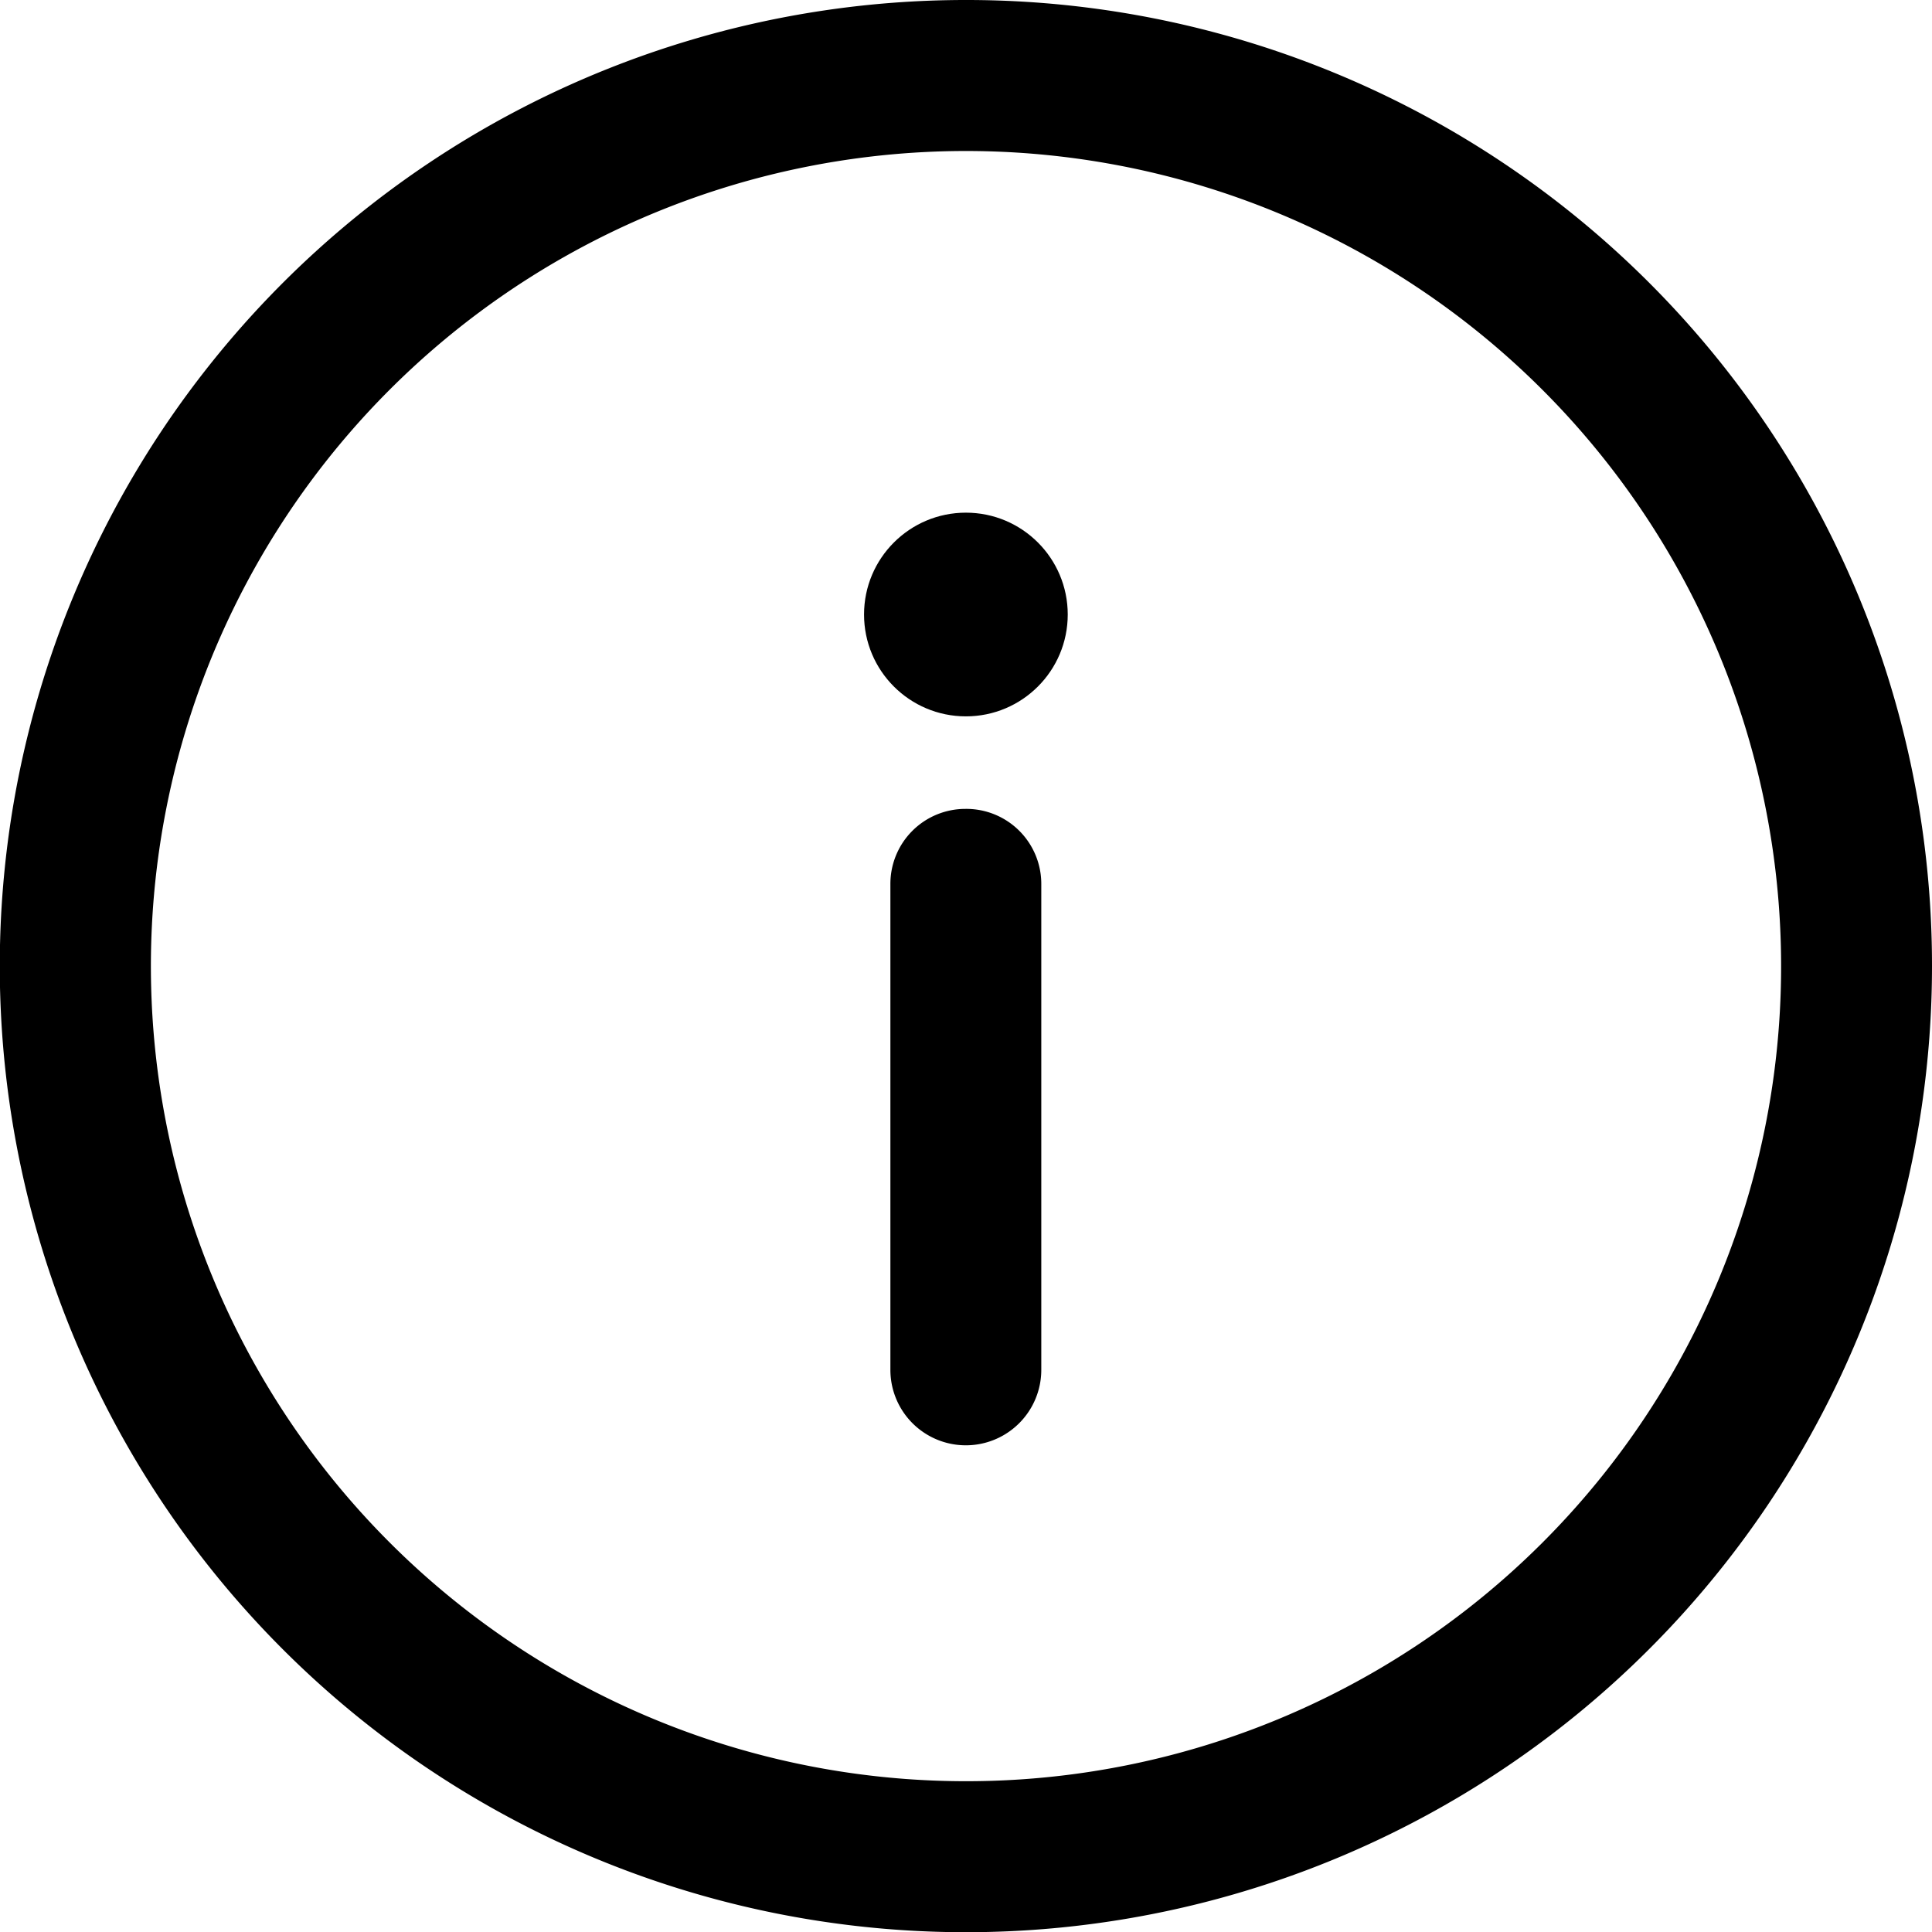 <svg id="Componente_267_4" data-name="Componente 267 – 4" xmlns="http://www.w3.org/2000/svg" width="18.04" height="18.041" viewBox="0 0 18.04 18.041">
  <g id="Grupo_11877" data-name="Grupo 11877">
    <g id="Grupo_11876" data-name="Grupo 11876">
      <path id="Trazado_1015" data-name="Trazado 1015" d="M9.02,0a9.021,9.021,0,1,0,9.02,9.021A9.015,9.015,0,0,0,9.02,0Zm0,16.632a7.611,7.611,0,1,1,7.611-7.611A7.607,7.607,0,0,1,9.02,16.632Z"/>
    </g>
  </g>
  <g id="Grupo_11879" data-name="Grupo 11879" transform="translate(8.314 7.553)">
    <g id="Grupo_11878" data-name="Grupo 11878">
      <path id="Trazado_1016" data-name="Trazado 1016" d="M236.7,214.33a.7.7,0,0,0-.7.7v4.538a.7.7,0,1,0,1.409,0v-4.538A.7.7,0,0,0,236.7,214.33Z" transform="translate(-236 -214.33)"/>
    </g>
  </g>
  <g id="Grupo_11881" data-name="Grupo 11881" transform="translate(8.068 4.787)">
    <g id="Grupo_11880" data-name="Grupo 11880">
      <ellipse id="Elipse_12" data-name="Elipse 12" cx="0.951" cy="0.951" rx="0.951" ry="0.951"/>
    </g>
  </g>
</svg>
